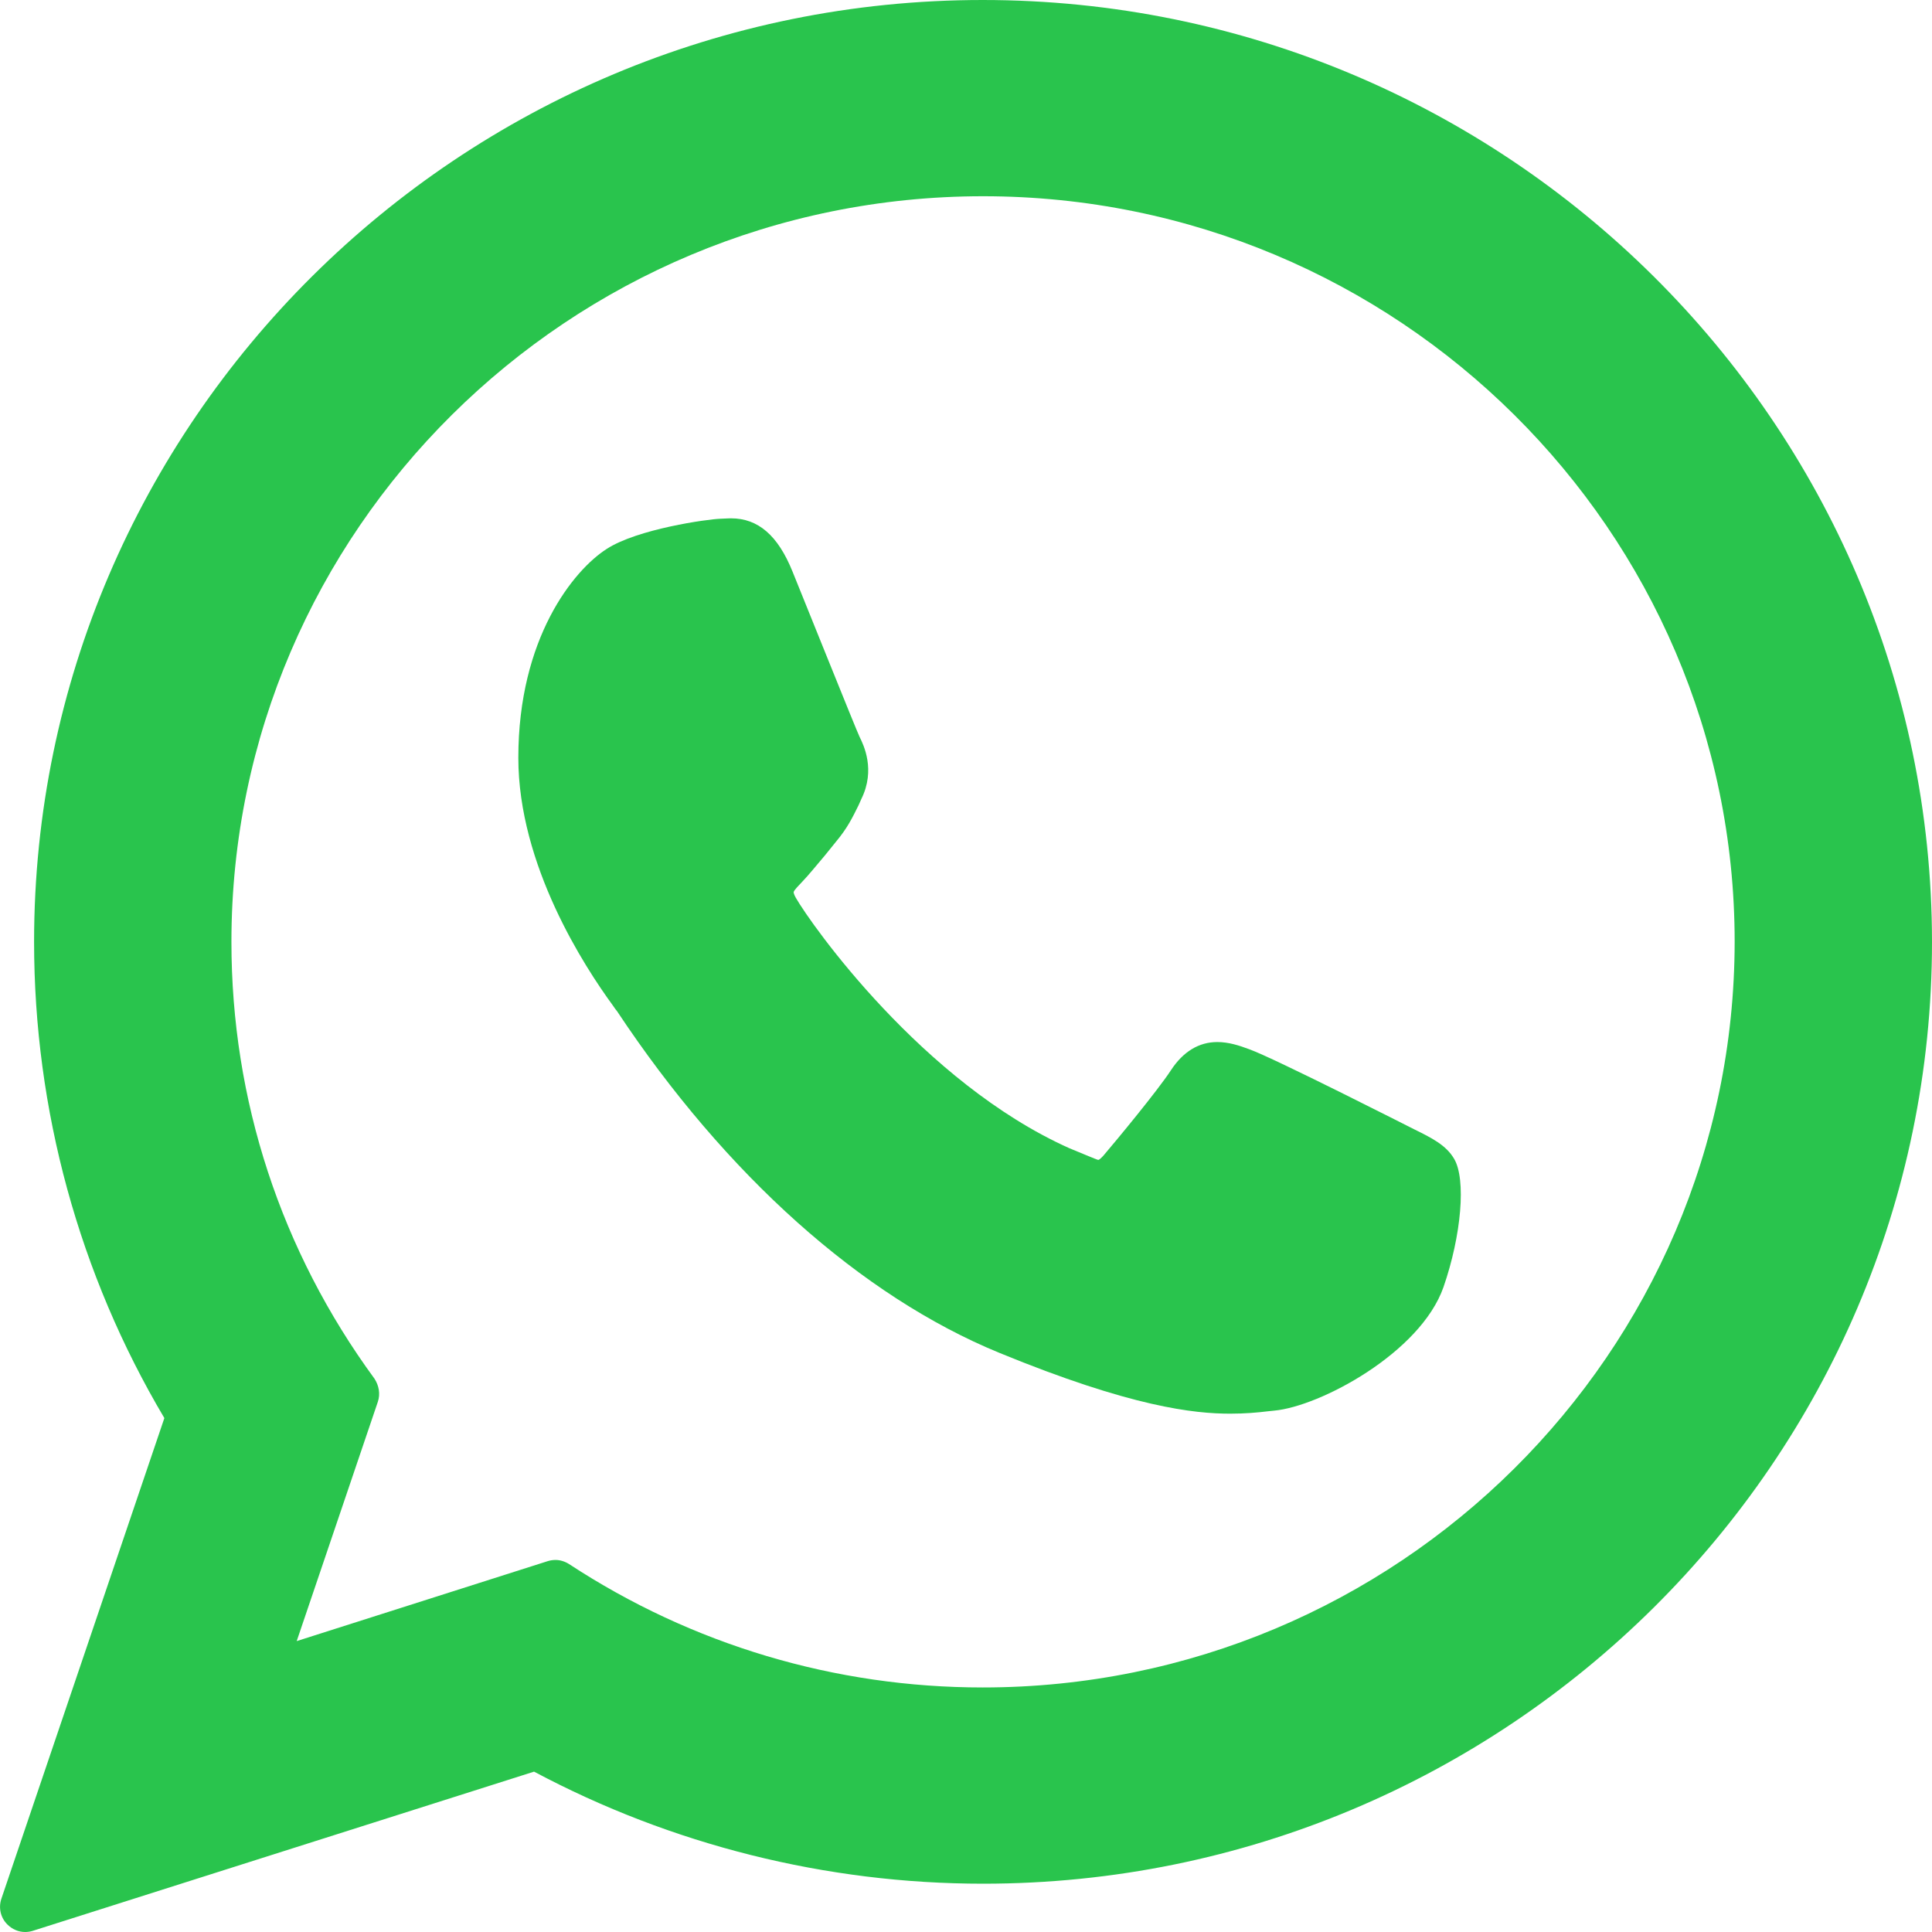 <svg width="14" height="14" viewBox="0 0 14 14" fill="none" xmlns="http://www.w3.org/2000/svg">
<path d="M10.247 8.183C10.221 8.17 9.23 7.666 9.052 7.603C8.98 7.576 8.903 7.551 8.821 7.551C8.688 7.551 8.574 7.62 8.486 7.754C8.388 7.904 8.088 8.266 7.995 8.375C7.982 8.389 7.966 8.405 7.958 8.405C7.95 8.405 7.796 8.339 7.748 8.32C6.686 7.844 5.878 6.7 5.767 6.506C5.751 6.479 5.751 6.465 5.751 6.465C5.753 6.451 5.791 6.413 5.809 6.394C5.862 6.339 5.921 6.265 5.979 6.197C6.006 6.164 6.032 6.131 6.059 6.098C6.141 6 6.178 5.923 6.221 5.836L6.242 5.789C6.346 5.578 6.258 5.398 6.229 5.34C6.205 5.291 5.788 4.251 5.743 4.142C5.637 3.879 5.493 3.756 5.297 3.756C5.278 3.756 5.297 3.756 5.22 3.759C5.127 3.762 4.619 3.833 4.396 3.978C4.157 4.131 3.756 4.624 3.756 5.491C3.756 6.271 4.237 7.007 4.441 7.286C4.447 7.294 4.455 7.308 4.471 7.327C5.259 8.515 6.242 9.393 7.241 9.803C8.2 10.197 8.656 10.244 8.914 10.244C9.023 10.244 9.111 10.236 9.185 10.227L9.233 10.222C9.565 10.192 10.293 9.803 10.46 9.327C10.59 8.952 10.625 8.545 10.537 8.397C10.479 8.298 10.375 8.246 10.247 8.183Z" fill="#29C44D"/>
<path d="M7.121 0C3.331 0 0.247 3.062 0.247 6.825C0.247 8.042 0.573 9.234 1.191 10.276L0.01 13.759C-0.012 13.825 0.004 13.896 0.053 13.945C0.089 13.981 0.135 14 0.182 14C0.201 14 0.22 13.997 0.236 13.992L3.87 12.838C4.865 13.368 5.986 13.65 7.124 13.65C10.916 13.65 14 10.588 14 6.825C13.997 3.062 10.913 0 7.121 0ZM7.121 12.228C6.052 12.228 5.016 11.919 4.124 11.334C4.094 11.315 4.059 11.304 4.026 11.304C4.007 11.304 3.988 11.307 3.971 11.312L2.15 11.892L2.738 10.158C2.757 10.101 2.746 10.041 2.714 9.991C2.035 9.064 1.677 7.971 1.677 6.825C1.677 3.845 4.122 1.422 7.124 1.422C10.126 1.422 12.57 3.845 12.57 6.825C12.567 9.803 10.126 12.228 7.121 12.228Z" fill="#29C44D"/>
</svg>
